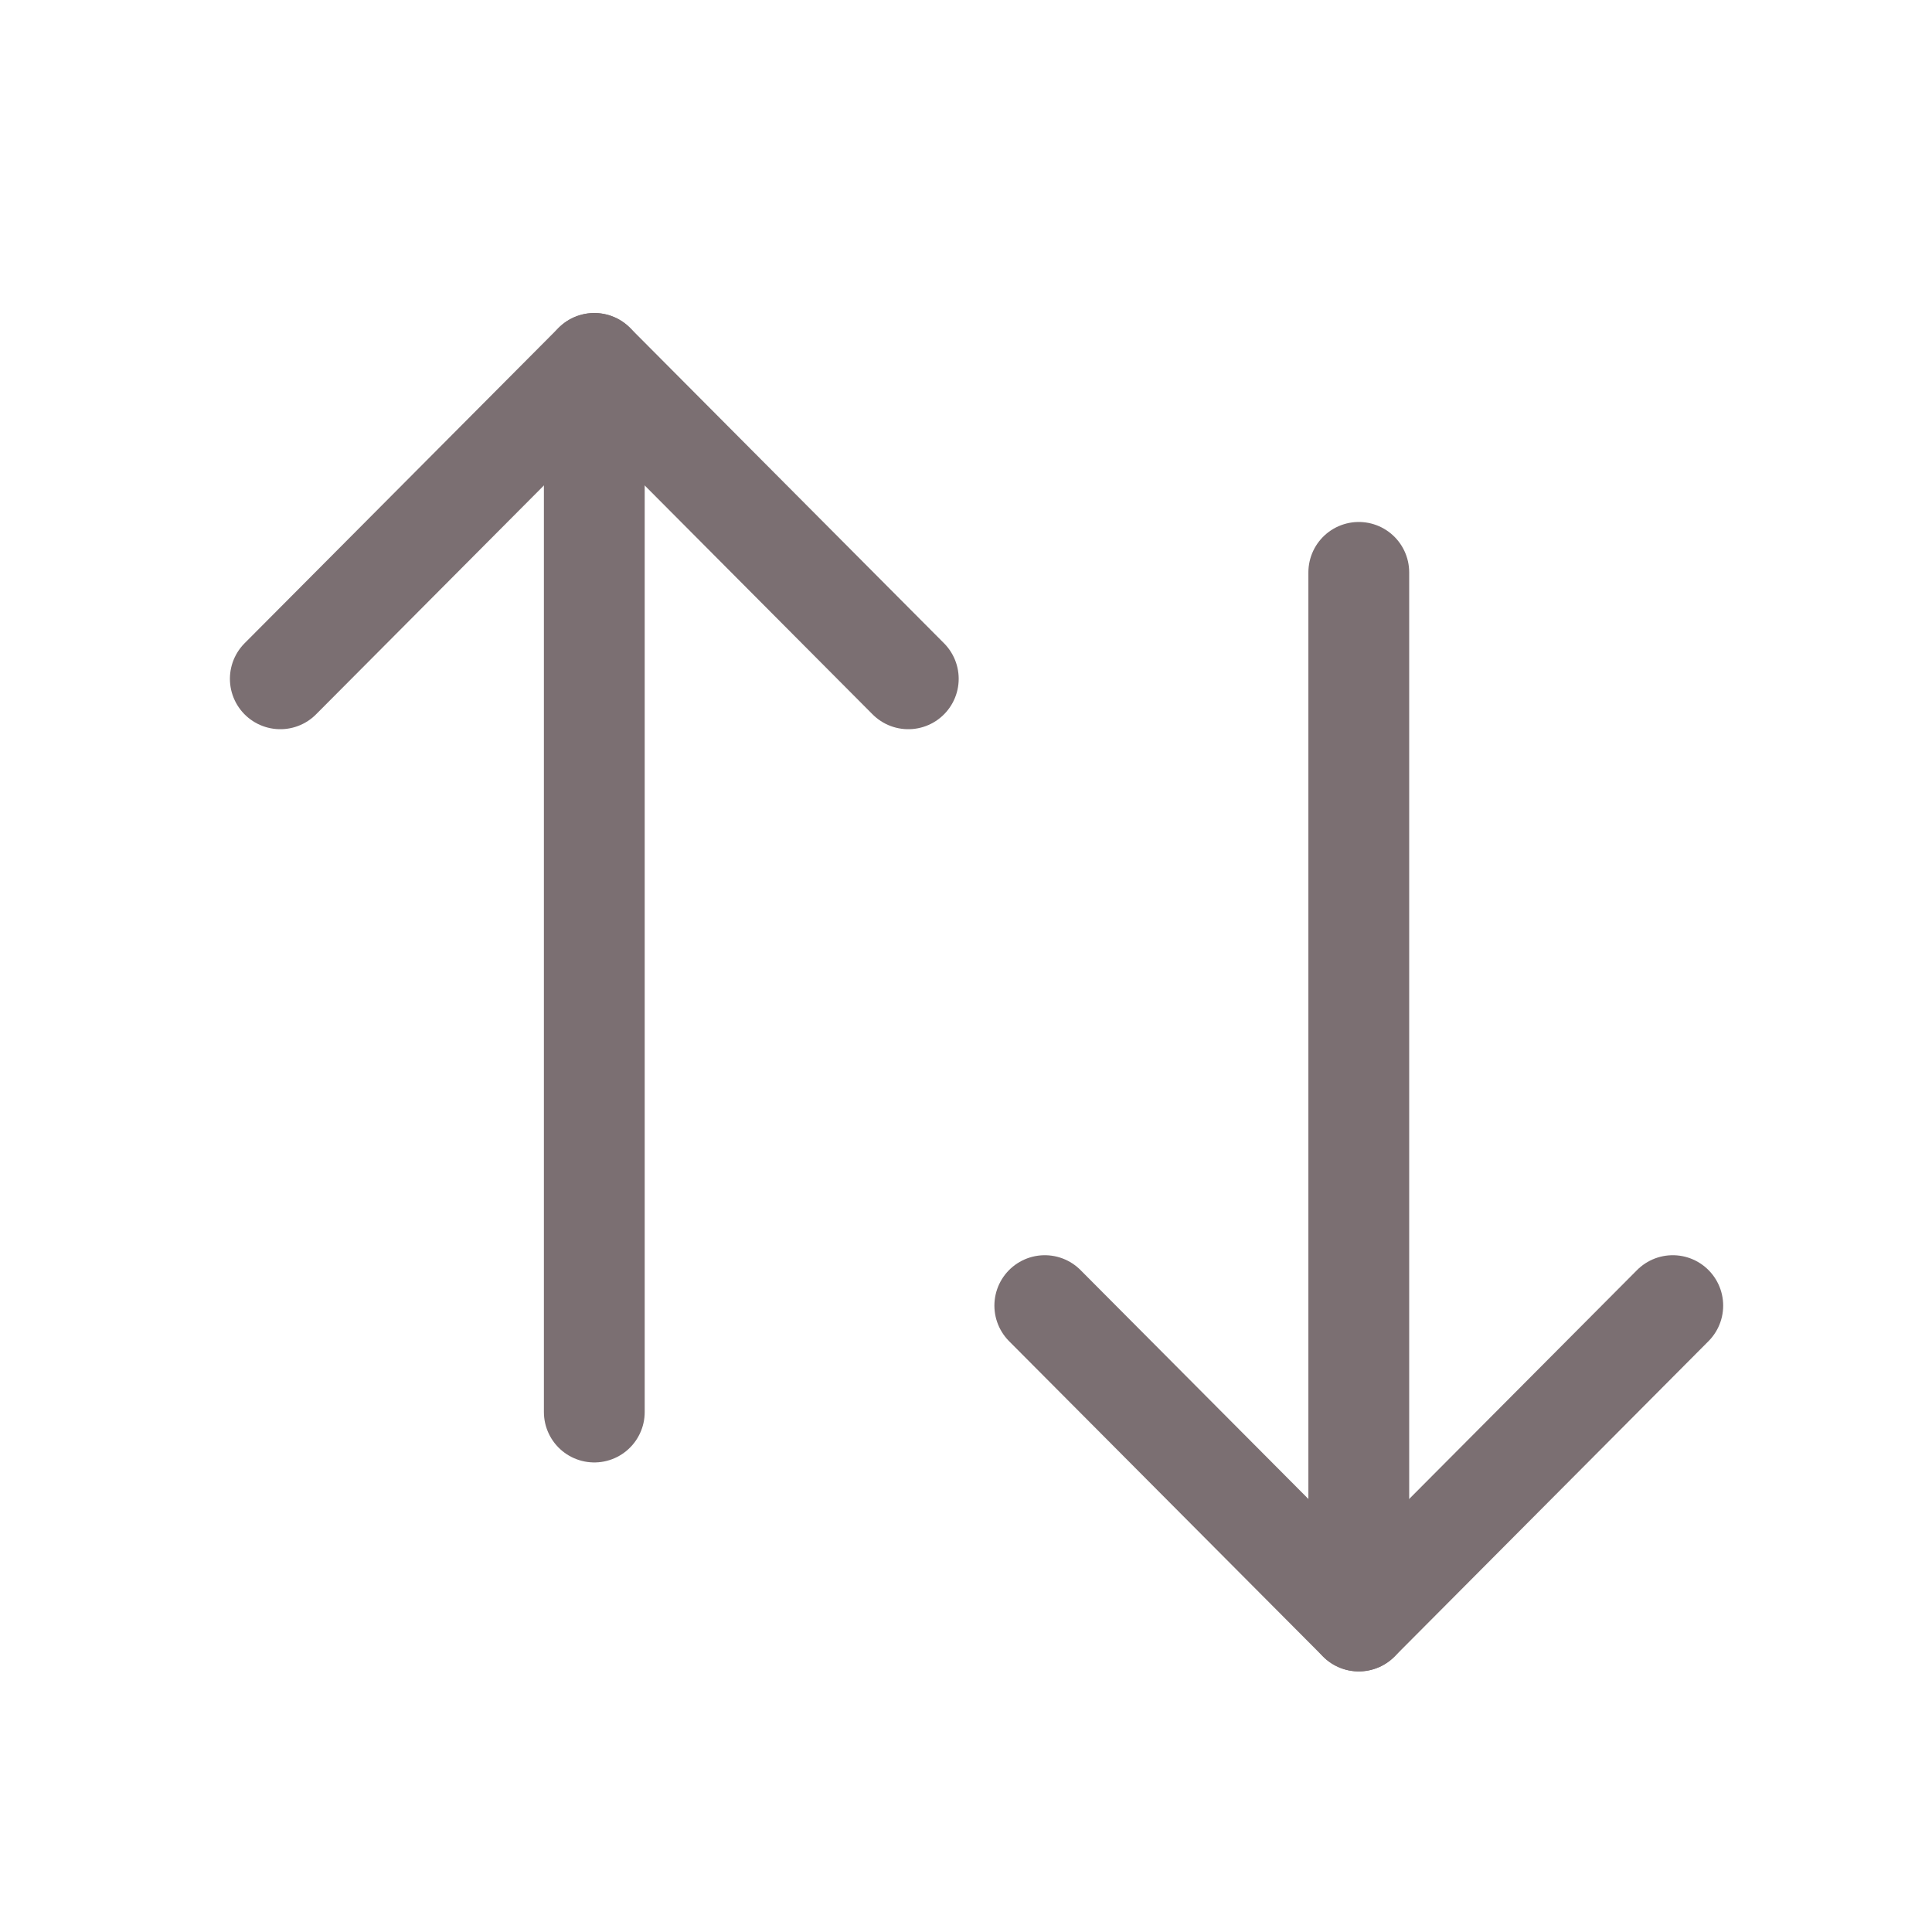 <svg width="23" height="23" viewBox="0 0 23 23" fill="none" xmlns="http://www.w3.org/2000/svg">
    <path d="M16.176 19.297V6.814" stroke="#7B6F72" stroke-width="1.2" stroke-linecap="round"
        stroke-linejoin="round" />
    <path d="M19.914 15.543L16.176 19.298L12.438 15.543" stroke="#7B6F72" stroke-width="1.2"
        stroke-linecap="round" stroke-linejoin="round" />
    <path d="M7.075 4.327V16.81" stroke="#7B6F72" stroke-width="1.2" stroke-linecap="round"
        stroke-linejoin="round" />
    <path d="M3.337 8.081L7.075 4.326L10.813 8.081" stroke="#7B6F72" stroke-width="1.2"
        stroke-linecap="round" stroke-linejoin="round" />
</svg>
